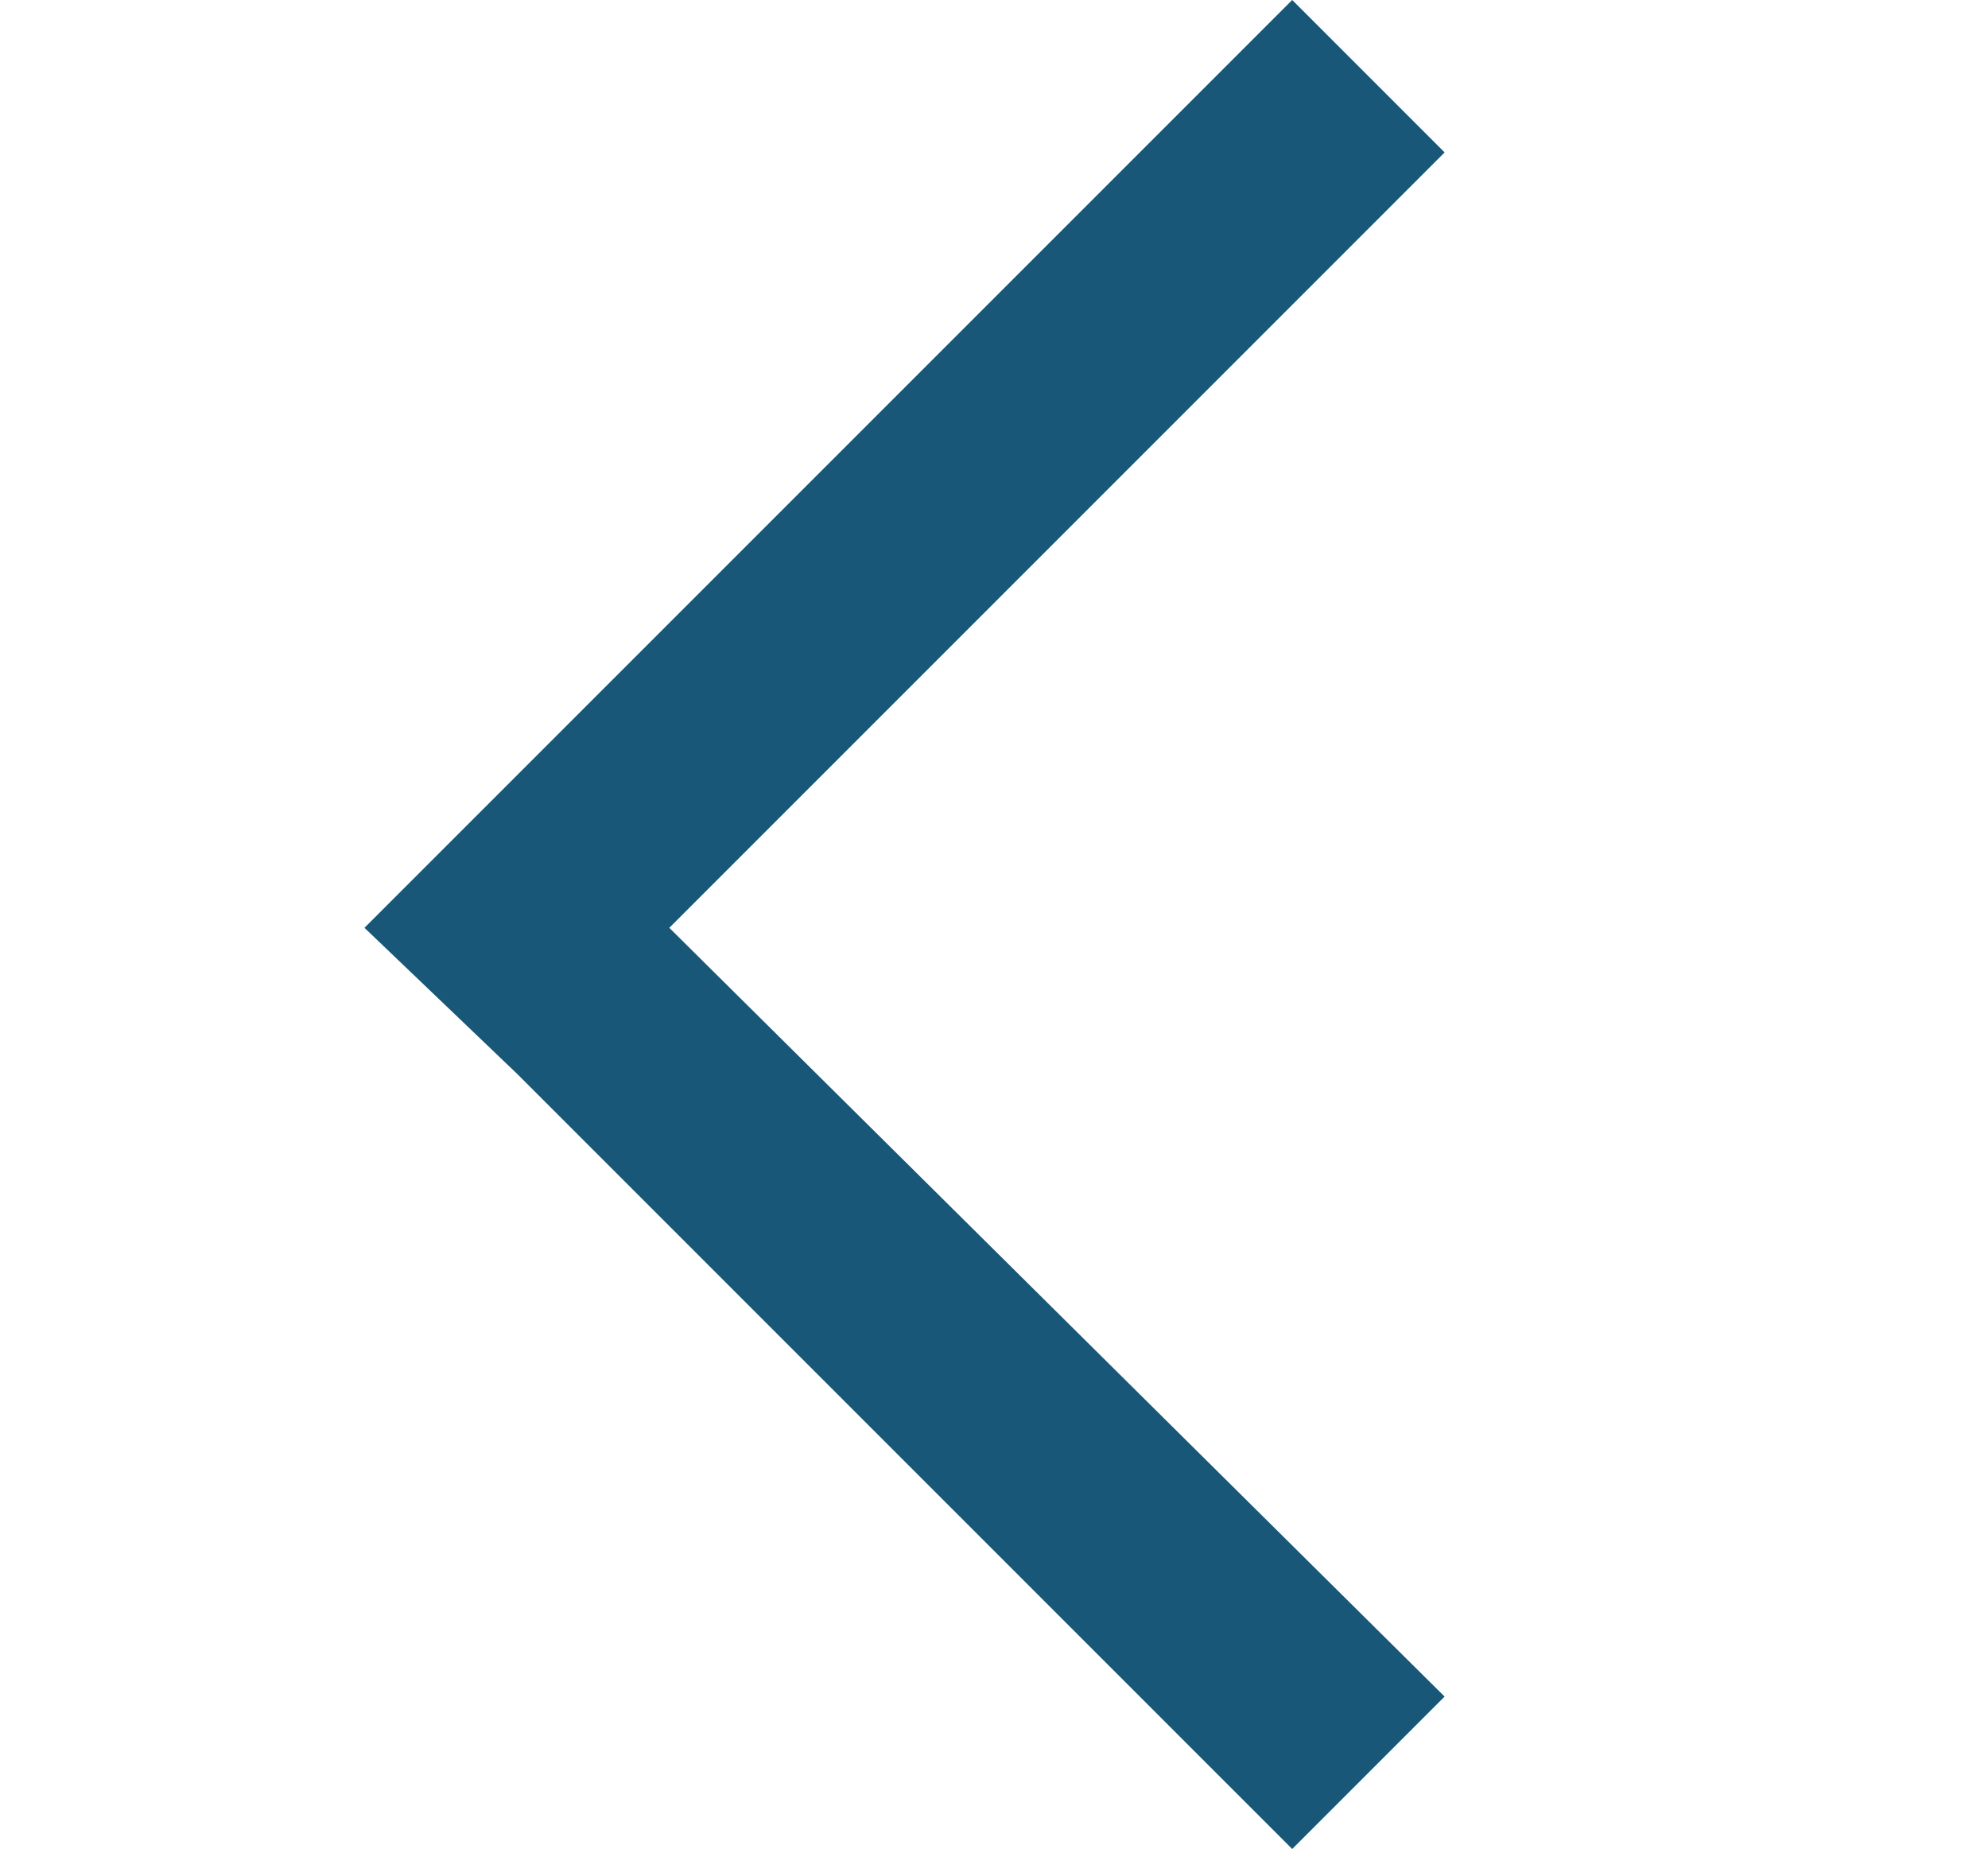 <?xml version="1.0" encoding="utf-8"?>
<!-- Generator: Adobe Illustrator 19.2.1, SVG Export Plug-In . SVG Version: 6.00 Build 0)  -->
<svg version="1.1" id="Layer_1" xmlns="http://www.w3.org/2000/svg" xmlns:xlink="http://www.w3.org/1999/xlink" x="0px" y="0px"
	 viewBox="0 0 30 27.9" style="enable-background:new 0 0 30 27.9;" xml:space="preserve">
<style type="text/css">
	.st0{fill:#185778;}
</style>
<polygon class="st0" points="10.1,14 21.8,25.6 19.5,27.9 7.8,16.2 5.5,14 7.8,11.7 19.5,0 21.8,2.3 "/>
</svg>
